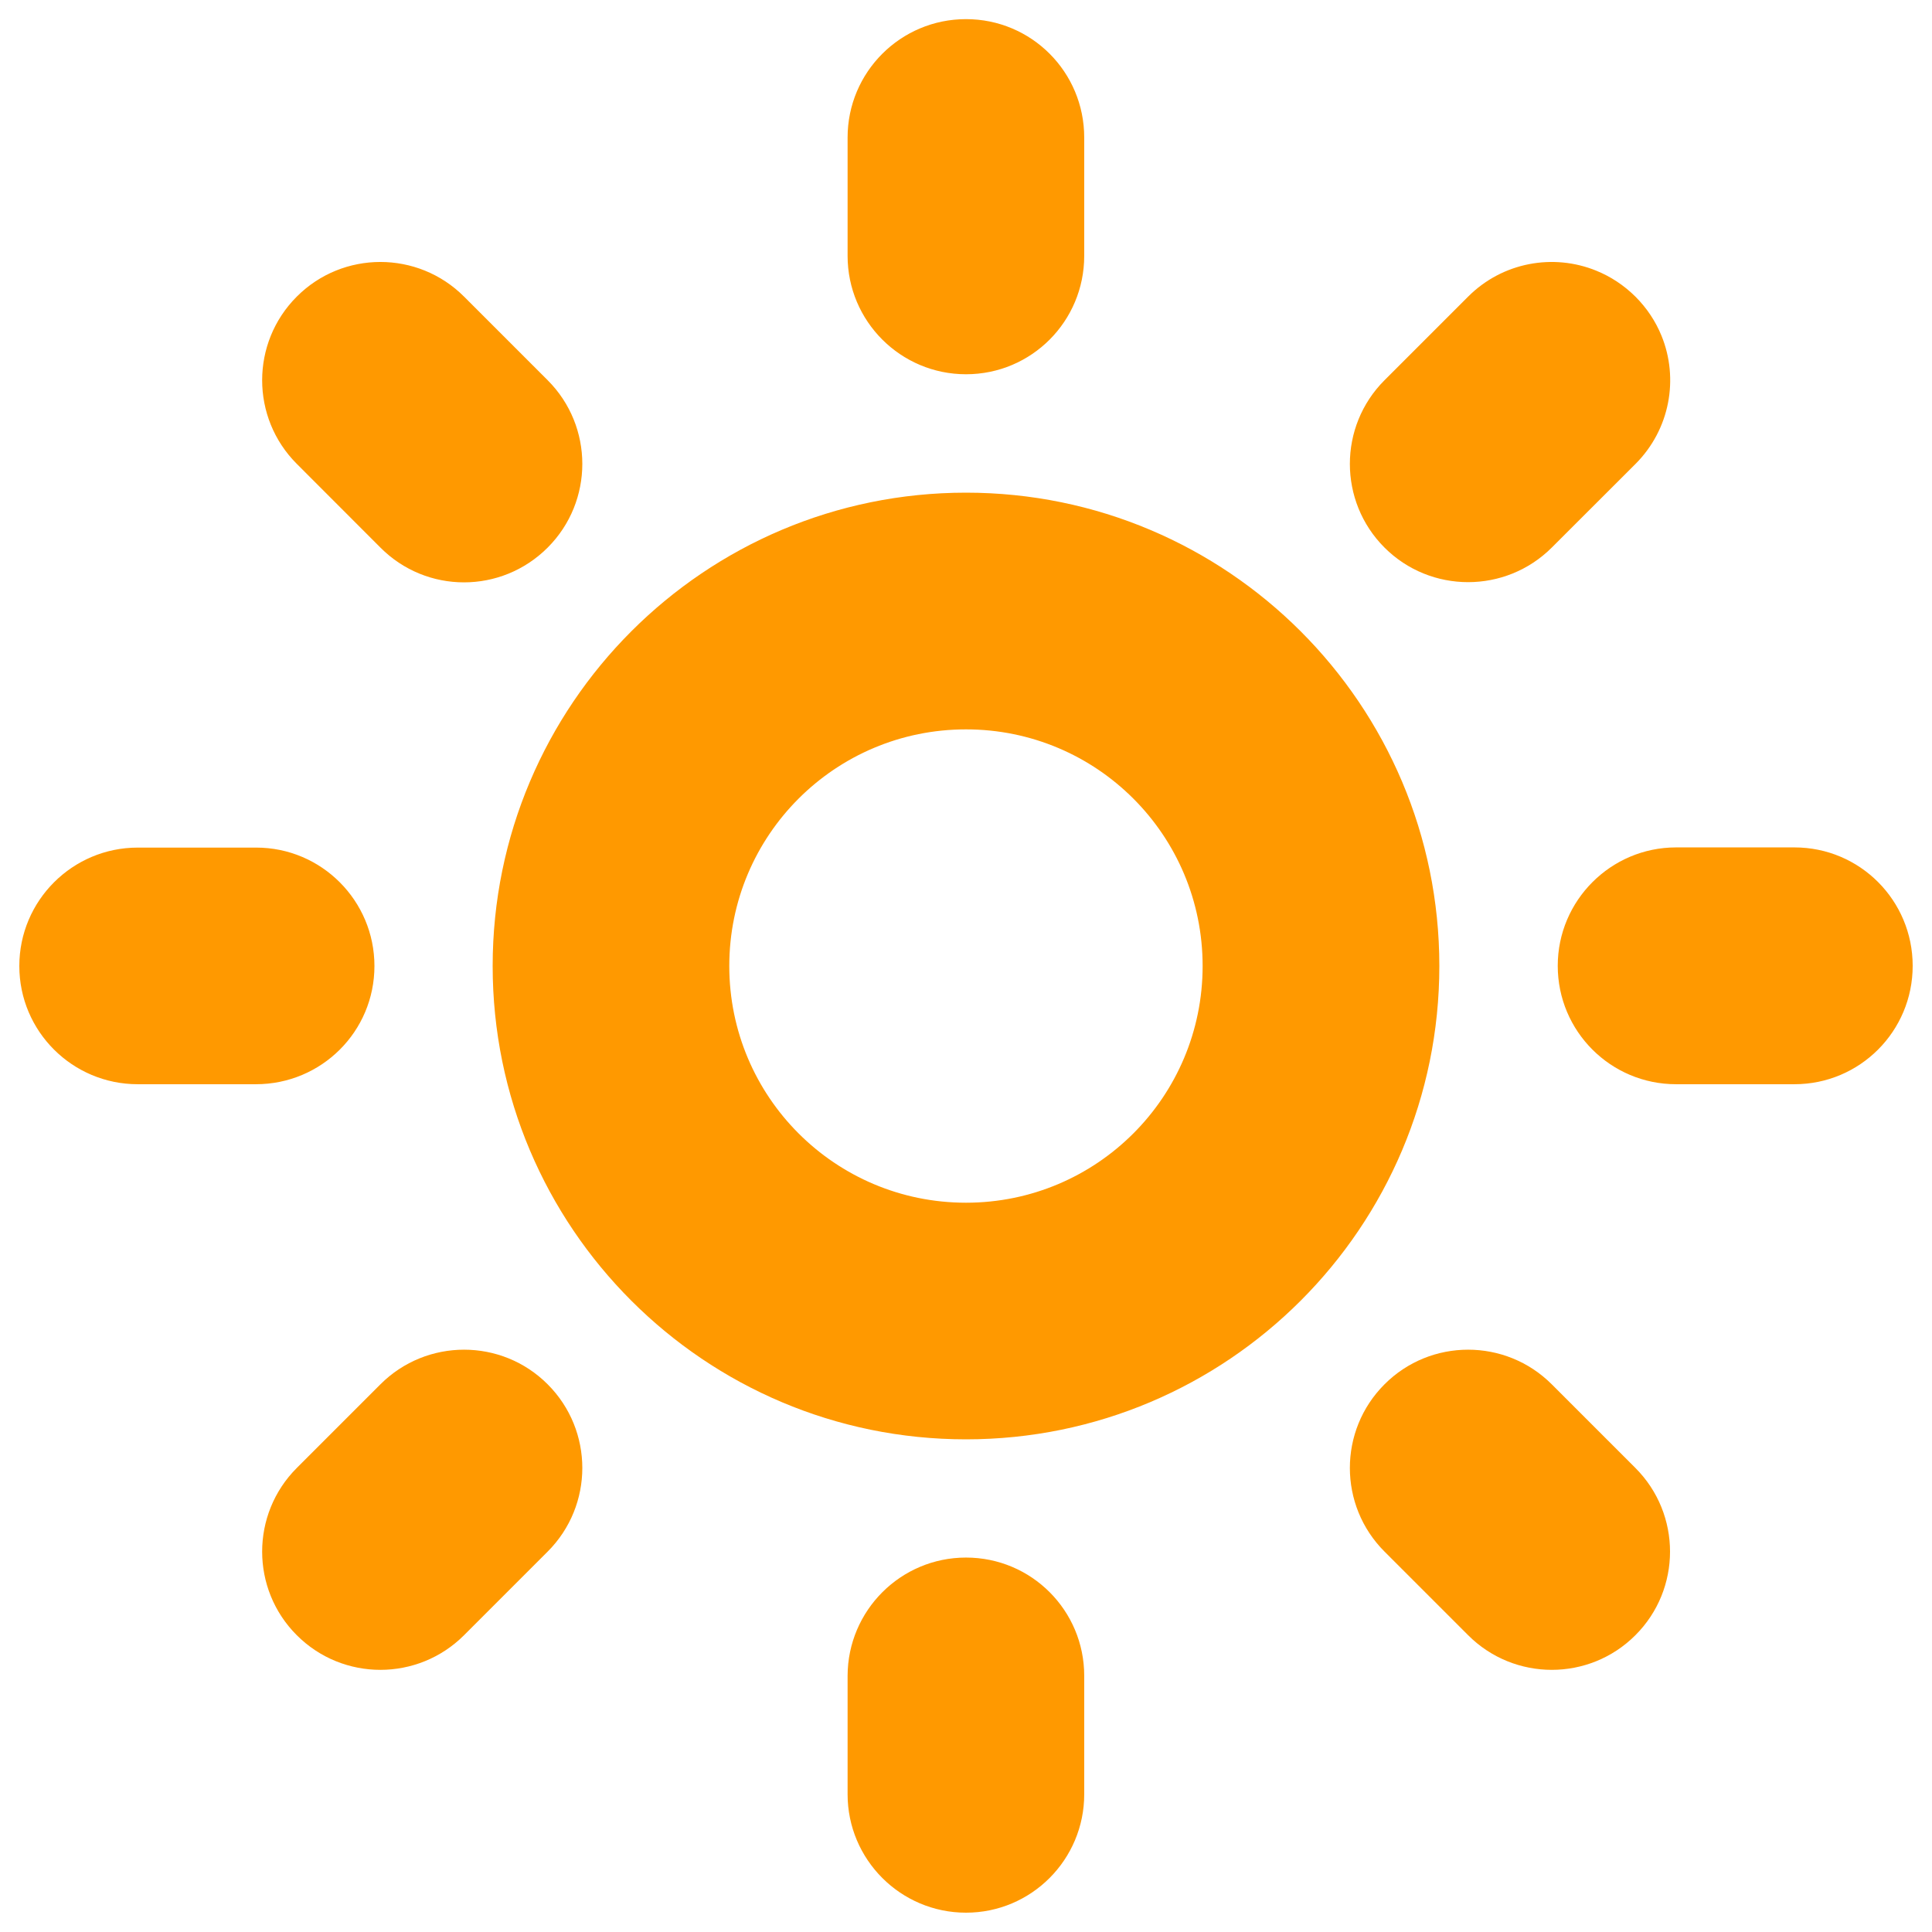<svg width="21" height="21" viewBox="0 0 21 21" fill="none" xmlns="http://www.w3.org/2000/svg">
<g id="06c84dc55459925e40e702e169b56226 1" clip-path="url(#clip0_60_2)">
<g id="Group">
<path id="Vector" d="M19.505 11.785H18.218C17.508 11.785 16.932 11.21 16.932 10.498C16.932 9.788 17.51 9.211 18.218 9.211H19.505C20.217 9.211 20.79 9.788 20.79 10.498C20.79 11.21 20.215 11.785 19.505 11.785ZM16.867 5.952C16.365 6.453 15.55 6.453 15.049 5.952C14.547 5.45 14.547 4.635 15.049 4.133L15.958 3.224C16.334 2.848 16.886 2.753 17.35 2.942C17.506 3.005 17.651 3.1 17.776 3.224C17.902 3.35 17.997 3.495 18.06 3.65C18.249 4.114 18.154 4.666 17.776 5.044L16.867 5.952ZM10.5 15.645C7.659 15.645 5.355 13.341 5.355 10.5C5.355 7.659 7.659 5.355 10.5 5.355C13.341 5.355 15.645 7.659 15.645 10.5C15.645 13.341 13.341 15.645 10.5 15.645ZM10.5 7.928C9.078 7.928 7.927 9.078 7.927 10.5C7.927 11.922 9.078 13.073 10.5 13.073C11.922 13.073 13.072 11.922 13.072 10.5C13.072 9.078 11.922 7.928 10.5 7.928ZM10.5 4.068C9.79 4.068 9.213 3.492 9.213 2.781V1.495C9.213 0.783 9.79 0.208 10.5 0.208C11.212 0.208 11.785 0.783 11.785 1.495V2.781C11.785 3.492 11.212 4.068 10.5 4.068ZM4.135 5.952L3.226 5.042C2.724 4.54 2.724 3.726 3.226 3.224C3.727 2.722 4.542 2.722 5.044 3.224L5.953 4.133C6.455 4.635 6.455 5.45 5.953 5.952C5.449 6.456 4.637 6.456 4.135 5.952ZM4.07 10.5C4.07 11.212 3.494 11.785 2.782 11.785H1.497C0.787 11.785 0.21 11.21 0.21 10.5C0.21 9.79 0.787 9.213 1.497 9.213H2.785C3.494 9.213 4.07 9.79 4.07 10.5ZM4.135 15.047C4.637 14.545 5.452 14.545 5.953 15.047C6.455 15.549 6.455 16.363 5.953 16.865L5.044 17.774C4.542 18.276 3.727 18.276 3.226 17.774C2.724 17.273 2.724 16.458 3.226 15.956L4.135 15.047ZM10.5 16.93C11.212 16.93 11.785 17.506 11.785 18.215V19.503C11.785 20.213 11.21 20.79 10.5 20.79C9.79 20.79 9.213 20.213 9.213 19.503V18.215C9.215 17.506 9.79 16.93 10.5 16.93ZM16.867 15.047L17.776 15.956C18.278 16.458 18.278 17.273 17.776 17.774C17.275 18.276 16.46 18.276 15.958 17.774L15.049 16.865C14.547 16.363 14.547 15.549 15.049 15.047C15.55 14.545 16.365 14.545 16.867 15.047Z" fill="#FF9900"/>
</g>
</g>
<defs>
<clipPath id="clip0_60_2">
<rect width="21" height="21" fill="white"/>
</clipPath>
</defs>
</svg>

